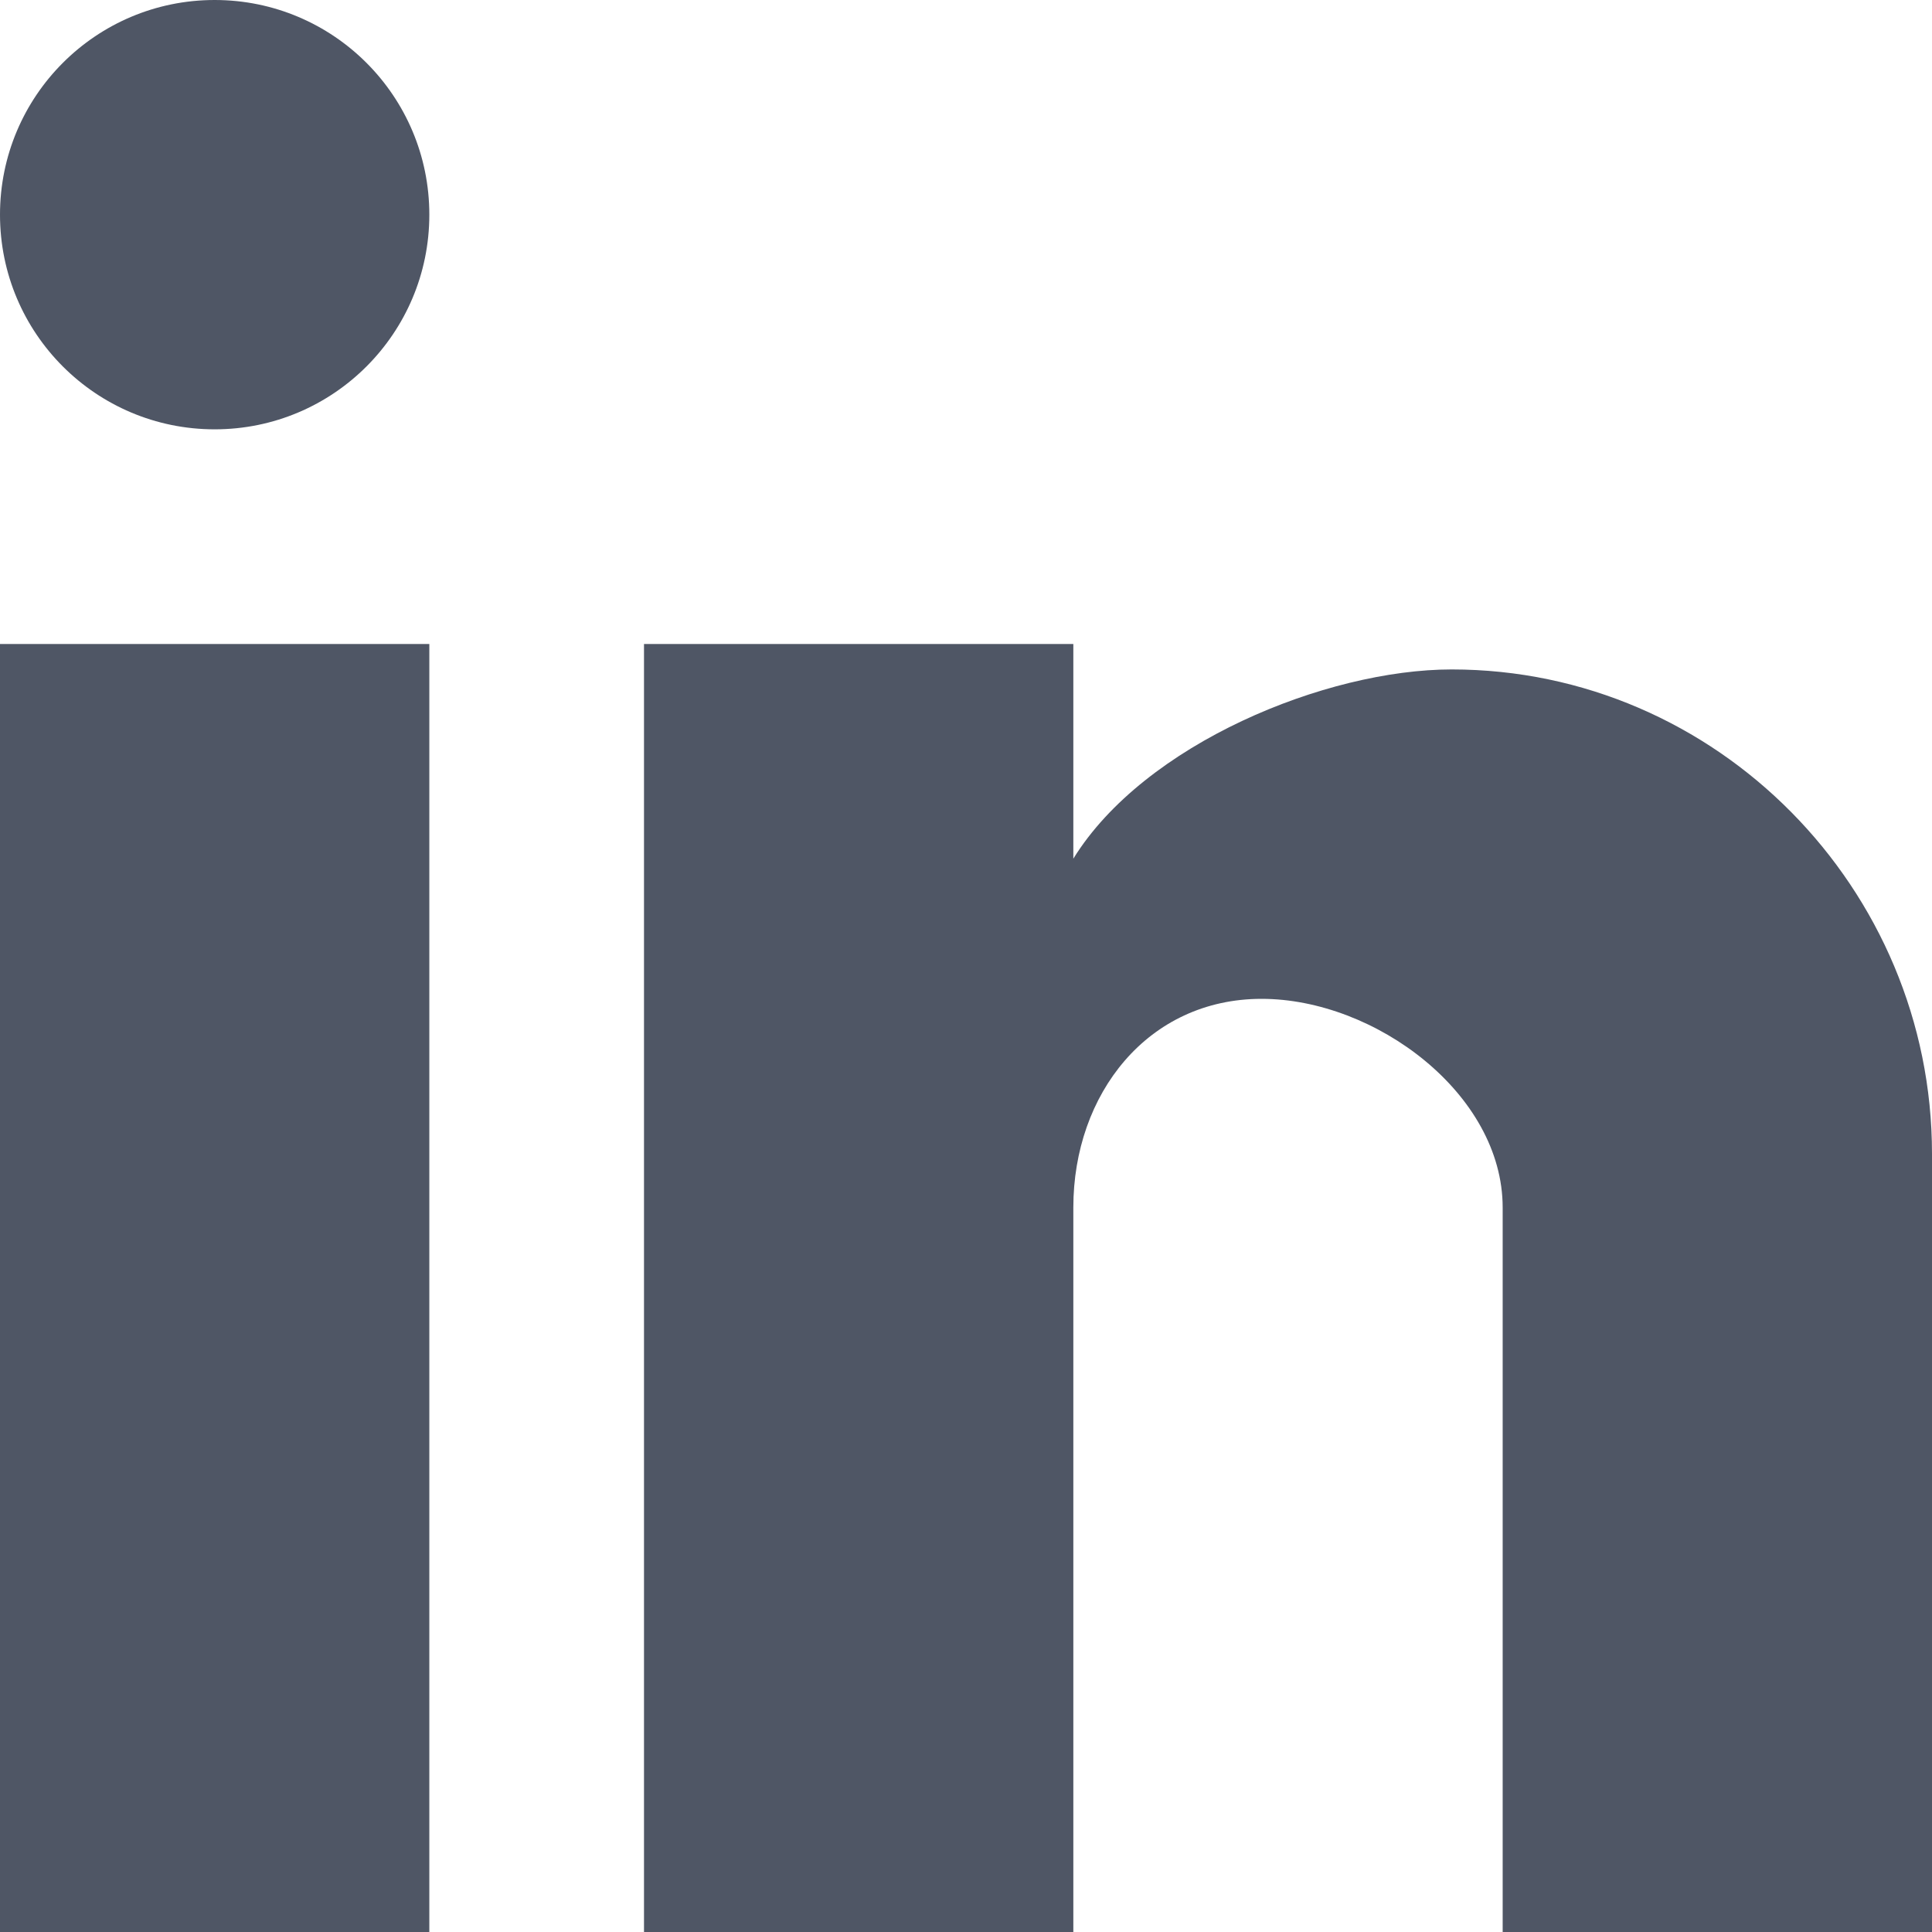 <svg width="18" height="18" viewBox="0 0 18 18" fill="none" xmlns="http://www.w3.org/2000/svg">
    <path d="M18 18H14V11.25C14 10.191 12.812 9.306 11.754 9.306C10.695 9.306 10 10.191 10 11.25V18H6V6H10V8C10.662 6.929 12.356 6.237 13.525 6.237C15.996 6.237 18 8.279 18 10.75V18ZM4 18H0V6H4V18ZM2 0C3.105 0 4 0.895 4 2C4 3.105 3.105 4 2 4C0.895 4 1.00136e-05 3.105 1.00136e-05 2C1.00136e-05 0.895 0.895 0 2 0Z" fill="#4F5665"/>
</svg>
